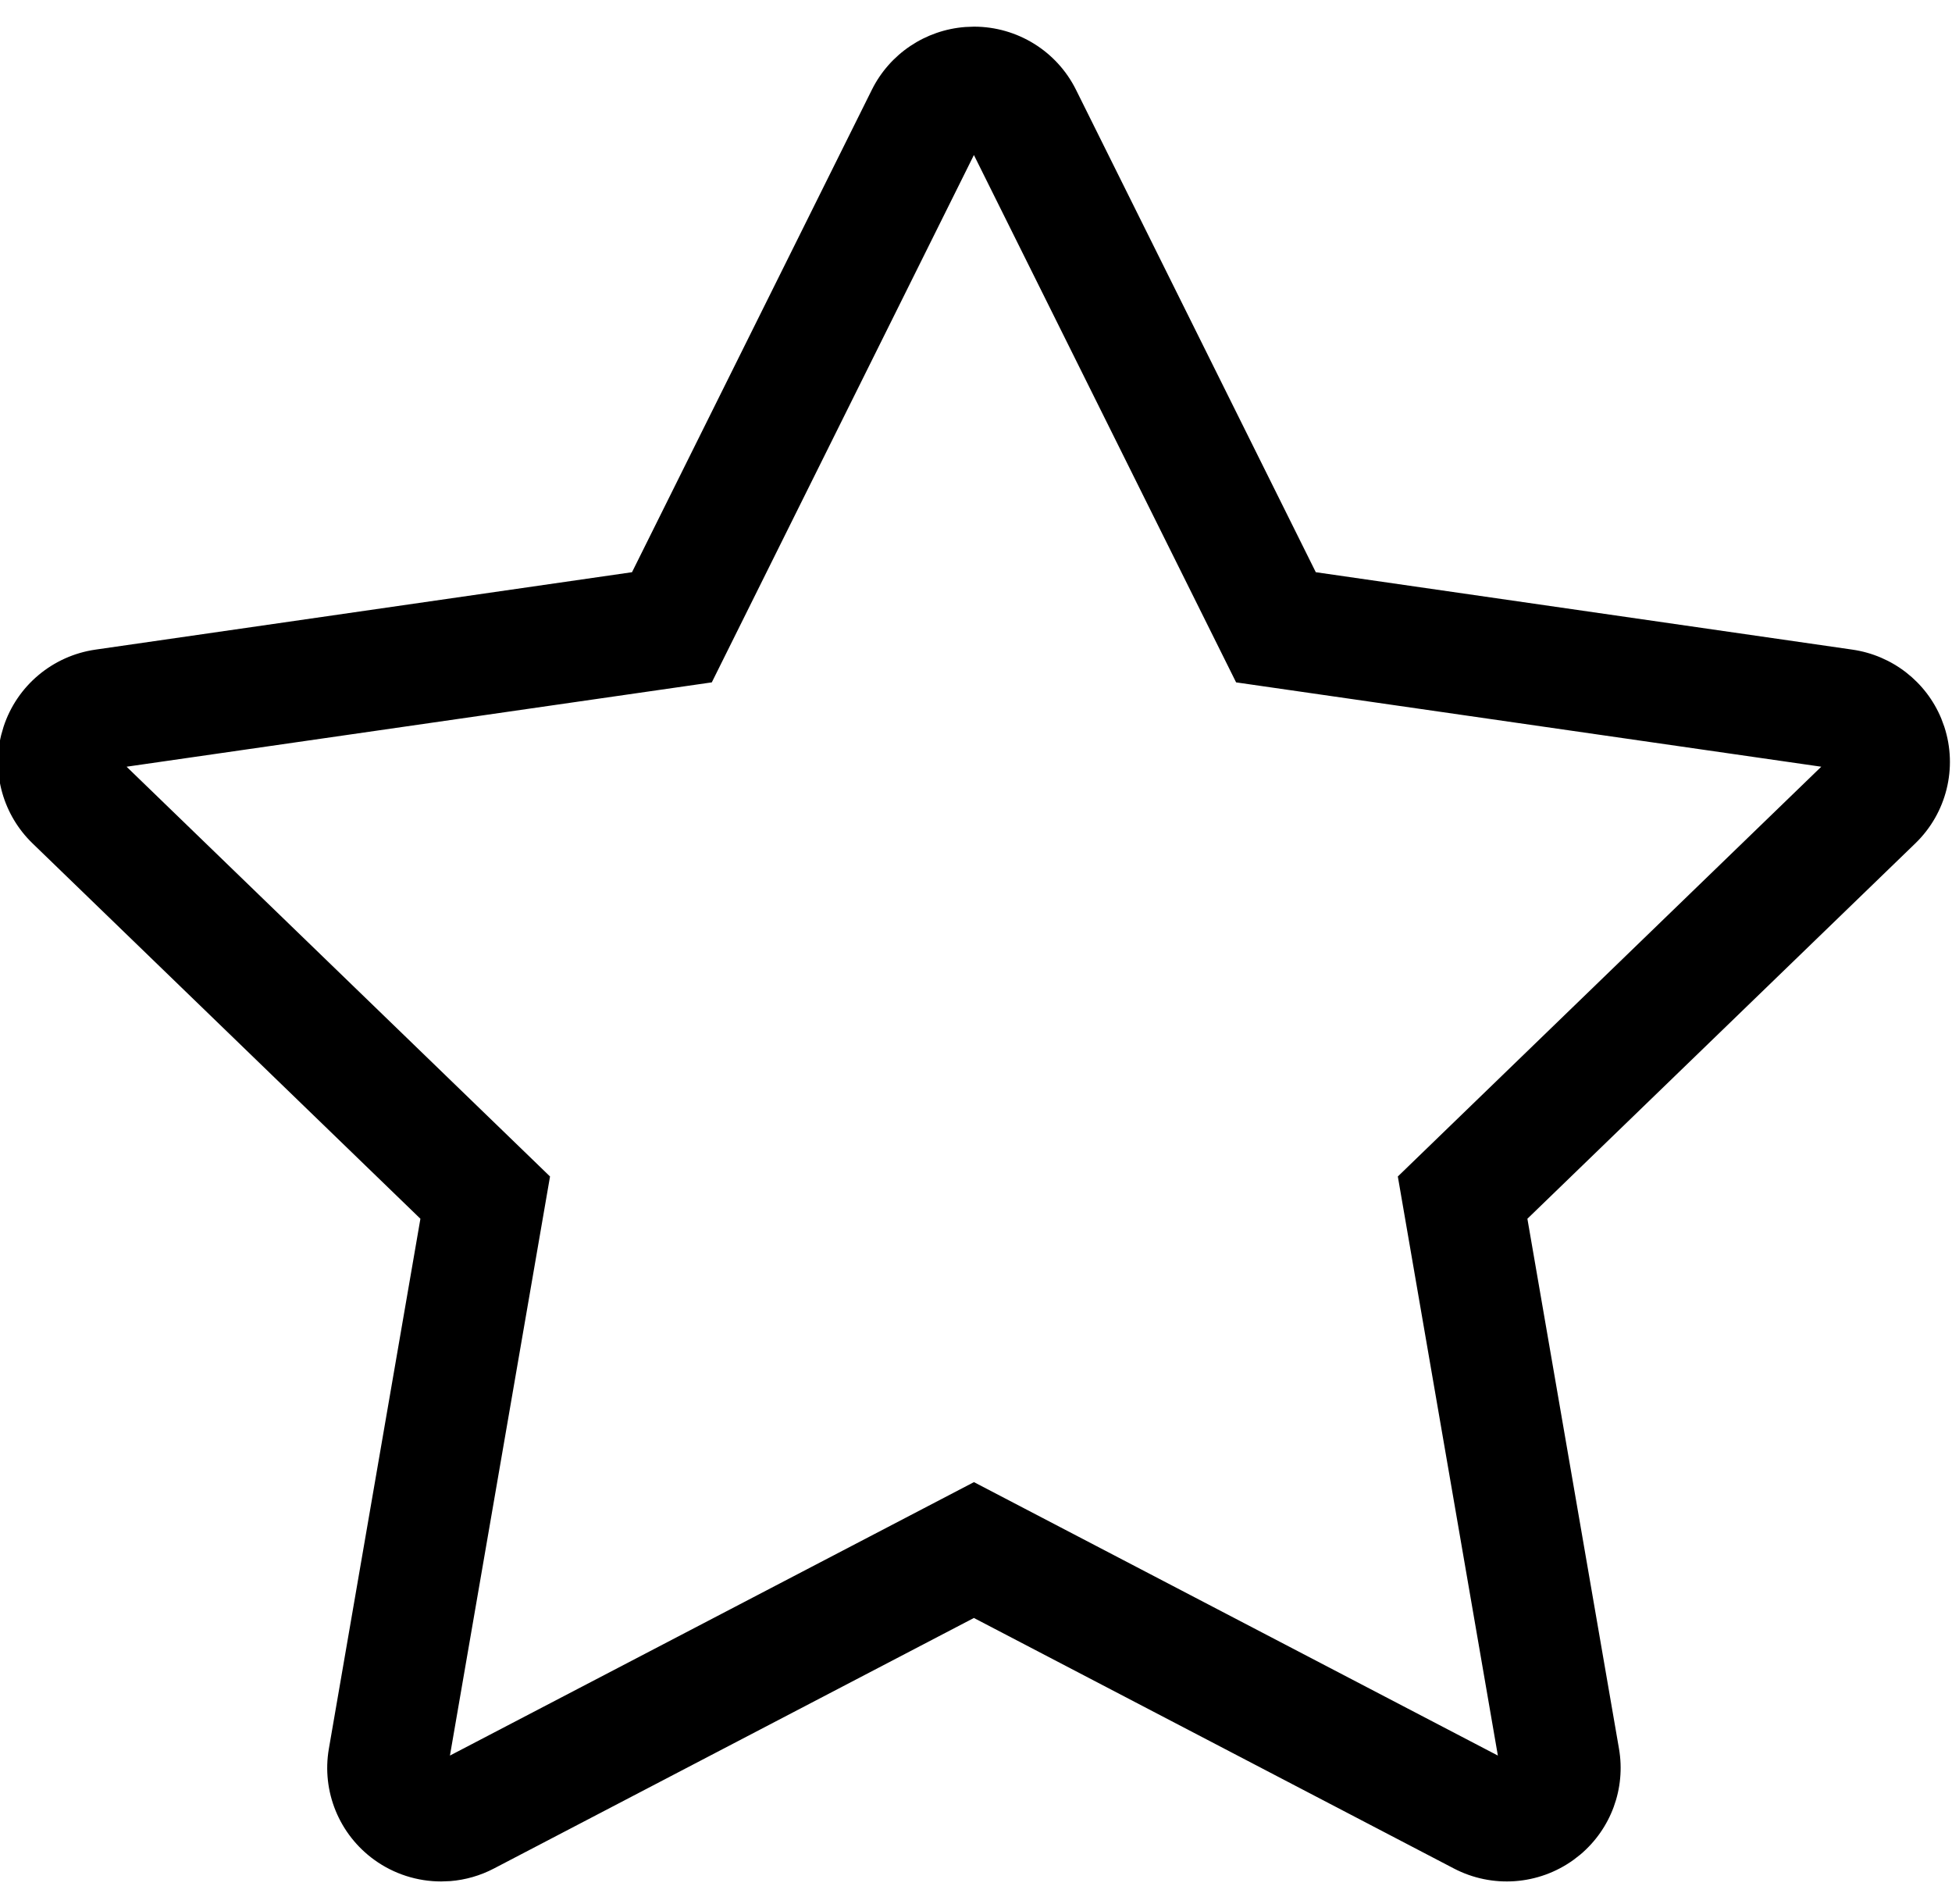 <?xml version="1.0" encoding="UTF-8"?>
<svg width="40px" height="39px" viewBox="0 0 40 39" version="1.1" xmlns="http://www.w3.org/2000/svg" xmlns:xlink="http://www.w3.org/1999/xlink">
    <title>icon-star-outline</title>
    <g id="Page-1" stroke="none" stroke-width="1" fill="none" fill-rule="evenodd">
        <g id="Artboard" transform="translate(-385, -56)" fill="#000000" fill-rule="nonzero">
            <path d="M404.782,56.553 C403.965,56.614 403.234,57.099 402.866,57.839 L397.951,67.723 L386.957,69.309 C386.08,69.435 385.348,70.047 385.073,70.889 L385.024,71.059 C384.829,71.855 385.07,72.701 385.666,73.278 L393.615,80.969 L391.739,91.827 C391.588,92.701 391.95,93.584 392.671,94.104 C393.071,94.393 393.551,94.546 394.04,94.546 L394.227,94.539 C394.538,94.514 394.843,94.427 395.123,94.28 L404.957,89.148 L414.792,94.28 C415.577,94.69 416.526,94.622 417.244,94.104 L417.383,93.996 C418.011,93.467 418.317,92.643 418.176,91.826 L416.299,80.969 L424.25,73.277 C424.888,72.659 425.119,71.733 424.842,70.888 L424.781,70.723 C424.469,69.967 423.777,69.427 422.958,69.309 L411.963,67.723 L407.049,57.839 C406.655,57.046 405.844,56.546 404.958,56.546 L404.782,56.553 Z M399.586,69.98 L404.957,59.176 L410.33,69.98 L422.321,71.708 L413.644,80.103 L415.694,91.967 L404.958,86.365 L394.22,91.967 L396.271,80.103 L387.594,71.708 L399.586,69.98 Z" id="icon-star-outline"></path>
        </g>
    </g>
</svg>